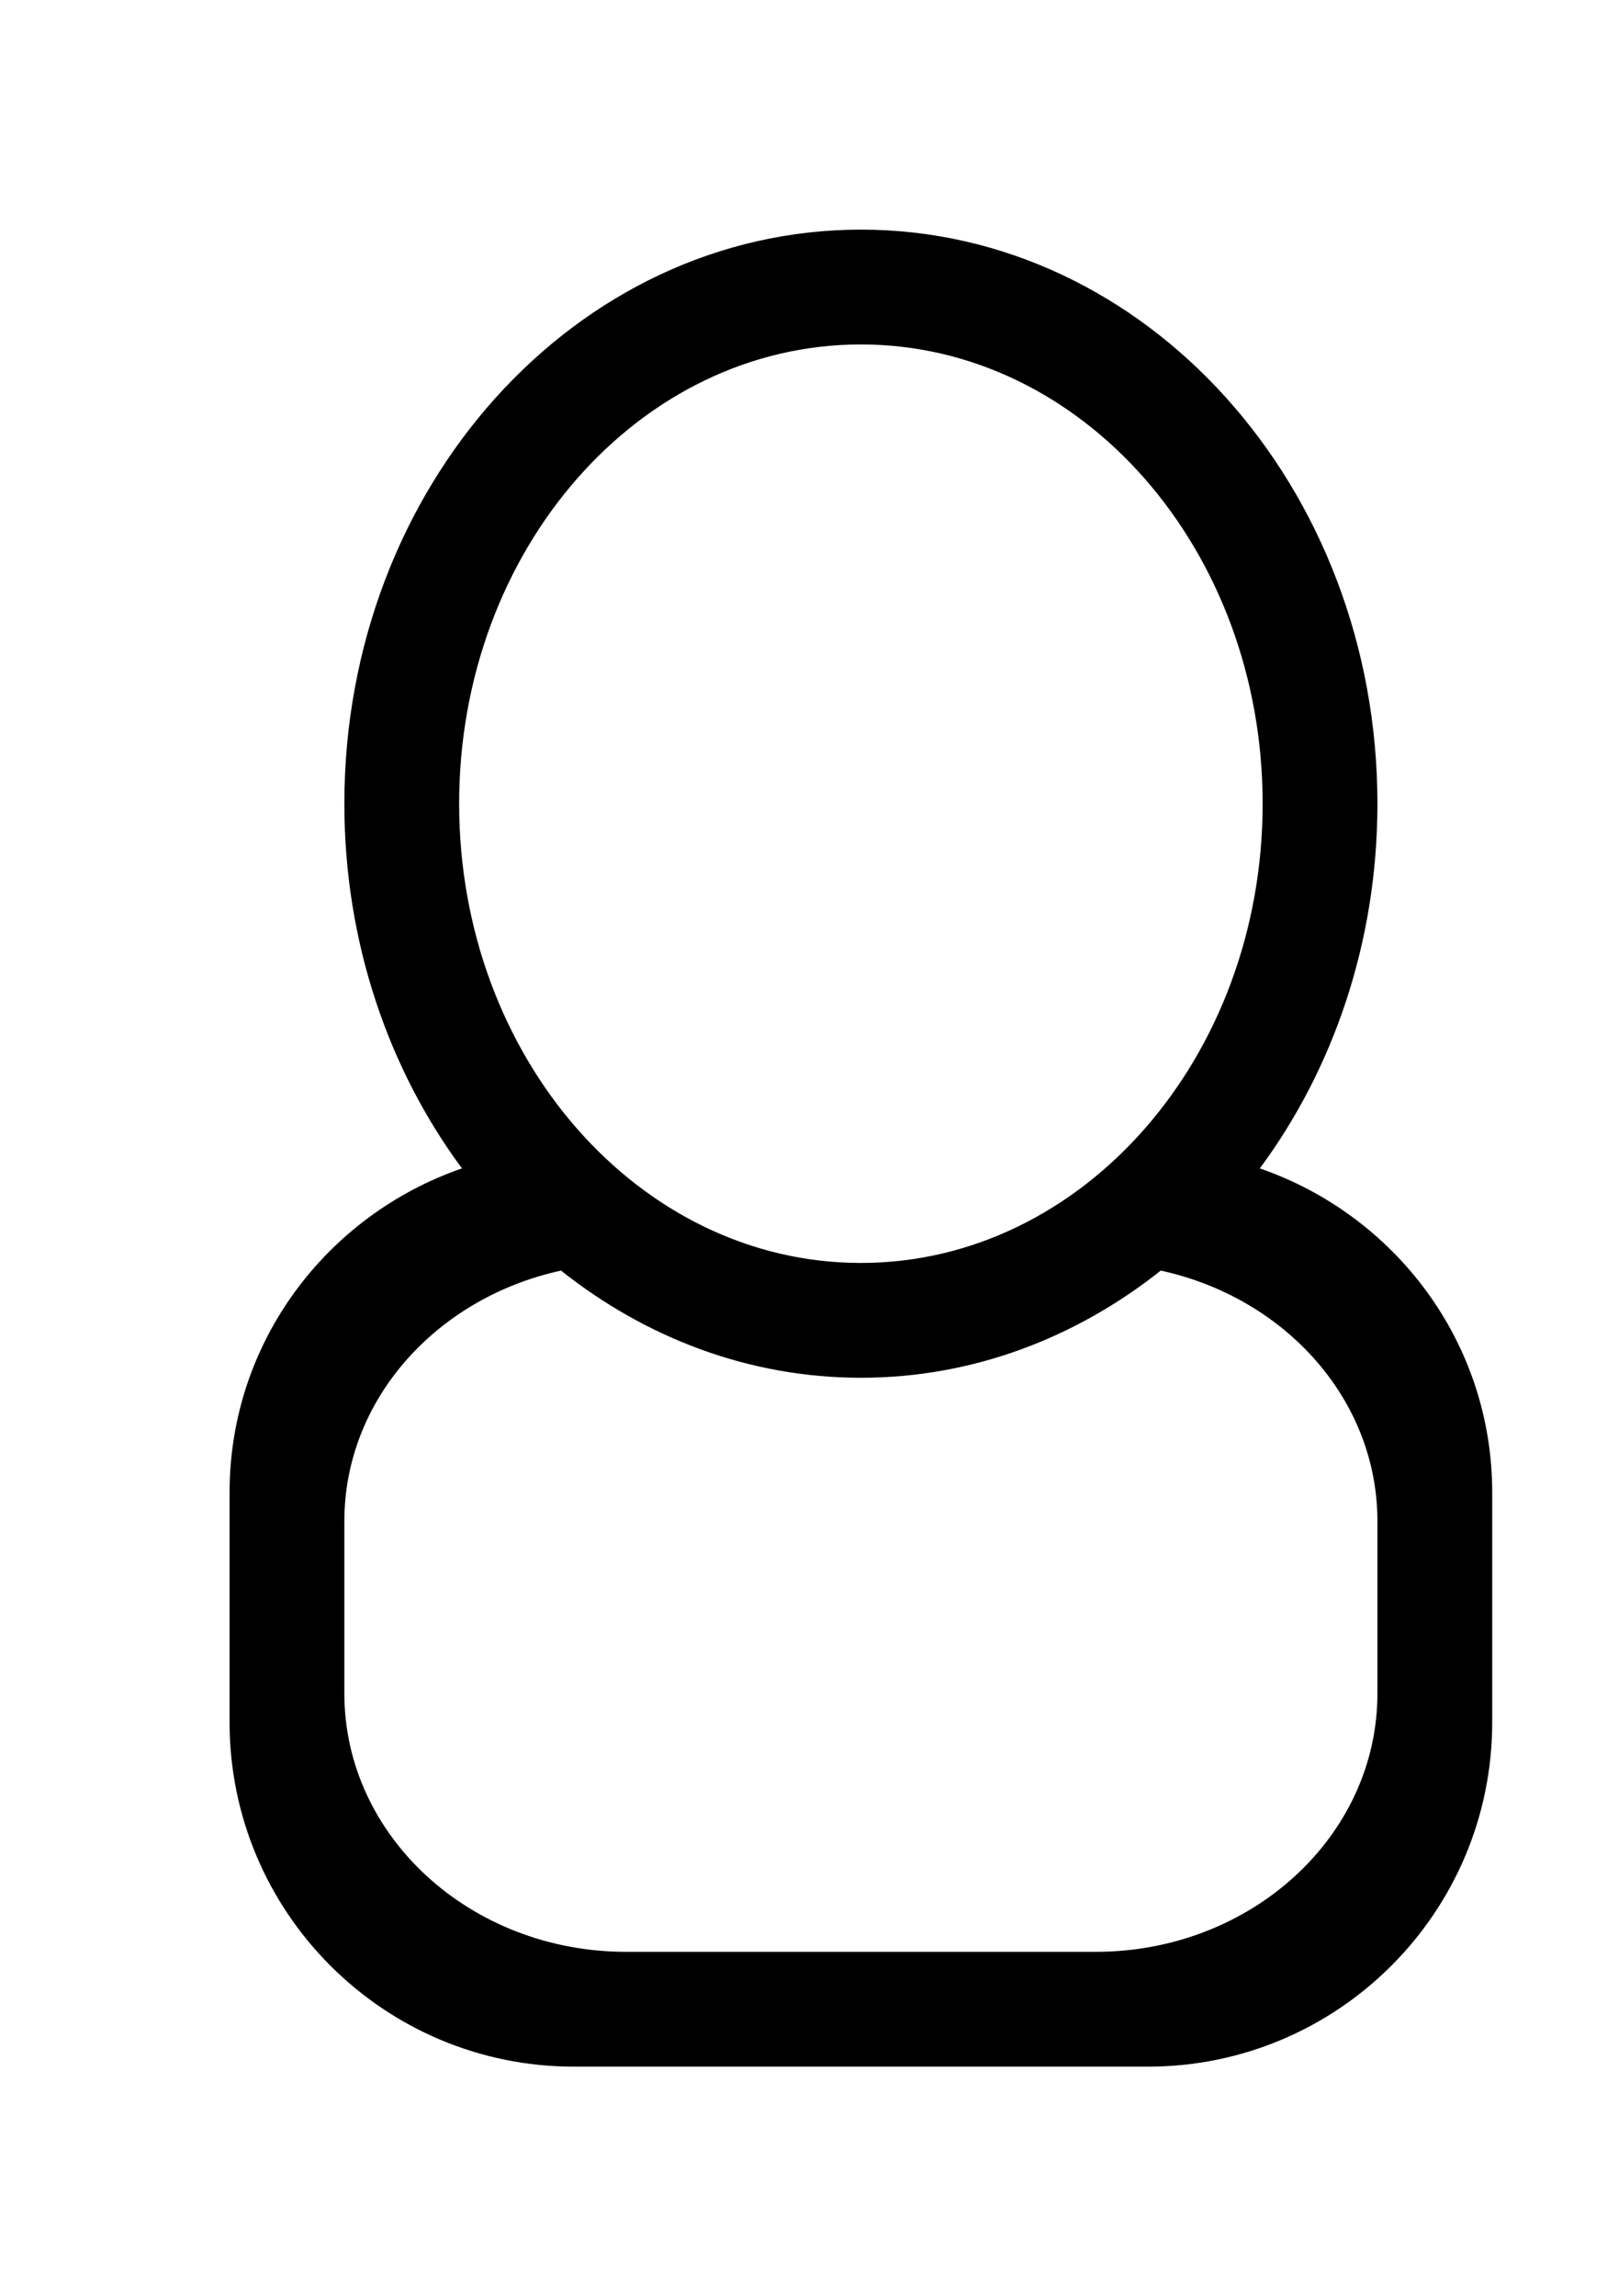 <!-- Generated by IcoMoon.io -->
<svg version="1.1" xmlns="http://www.w3.org/2000/svg" width="28" height="40" viewBox="0 0 28 40">
<title>bm-user1</title>
<path d="M24 29.5c0 2.485-2.198 4.5-4.909 4.5h-8.182c-2.711 0-4.909-2.015-4.909-4.5v-3c0-2.126 1.613-3.896 3.775-4.367 1.475 1.171 3.275 1.867 5.225 1.867s3.75-0.696 5.225-1.867c2.162 0.471 3.775 2.241 3.775 4.367v3zM8 14c0-4.418 3.134-8 7-8s7 3.582 7 8c0 4.418-3.134 8-7 8s-7-3.582-7-8v0zM21.951 20.353c1.279-1.728 2.049-3.941 2.049-6.353 0-5.522-4.029-10-9-10s-9 4.478-9 10c0 2.412 0.77 4.625 2.049 6.353-2.35 0.812-4.049 3.020-4.049 5.647v4c0 3.313 2.687 6 6 6h10c3.313 0 6-2.687 6-6v-4c0-2.627-1.699-4.835-4.049-5.647v0z"></path>
</svg>
